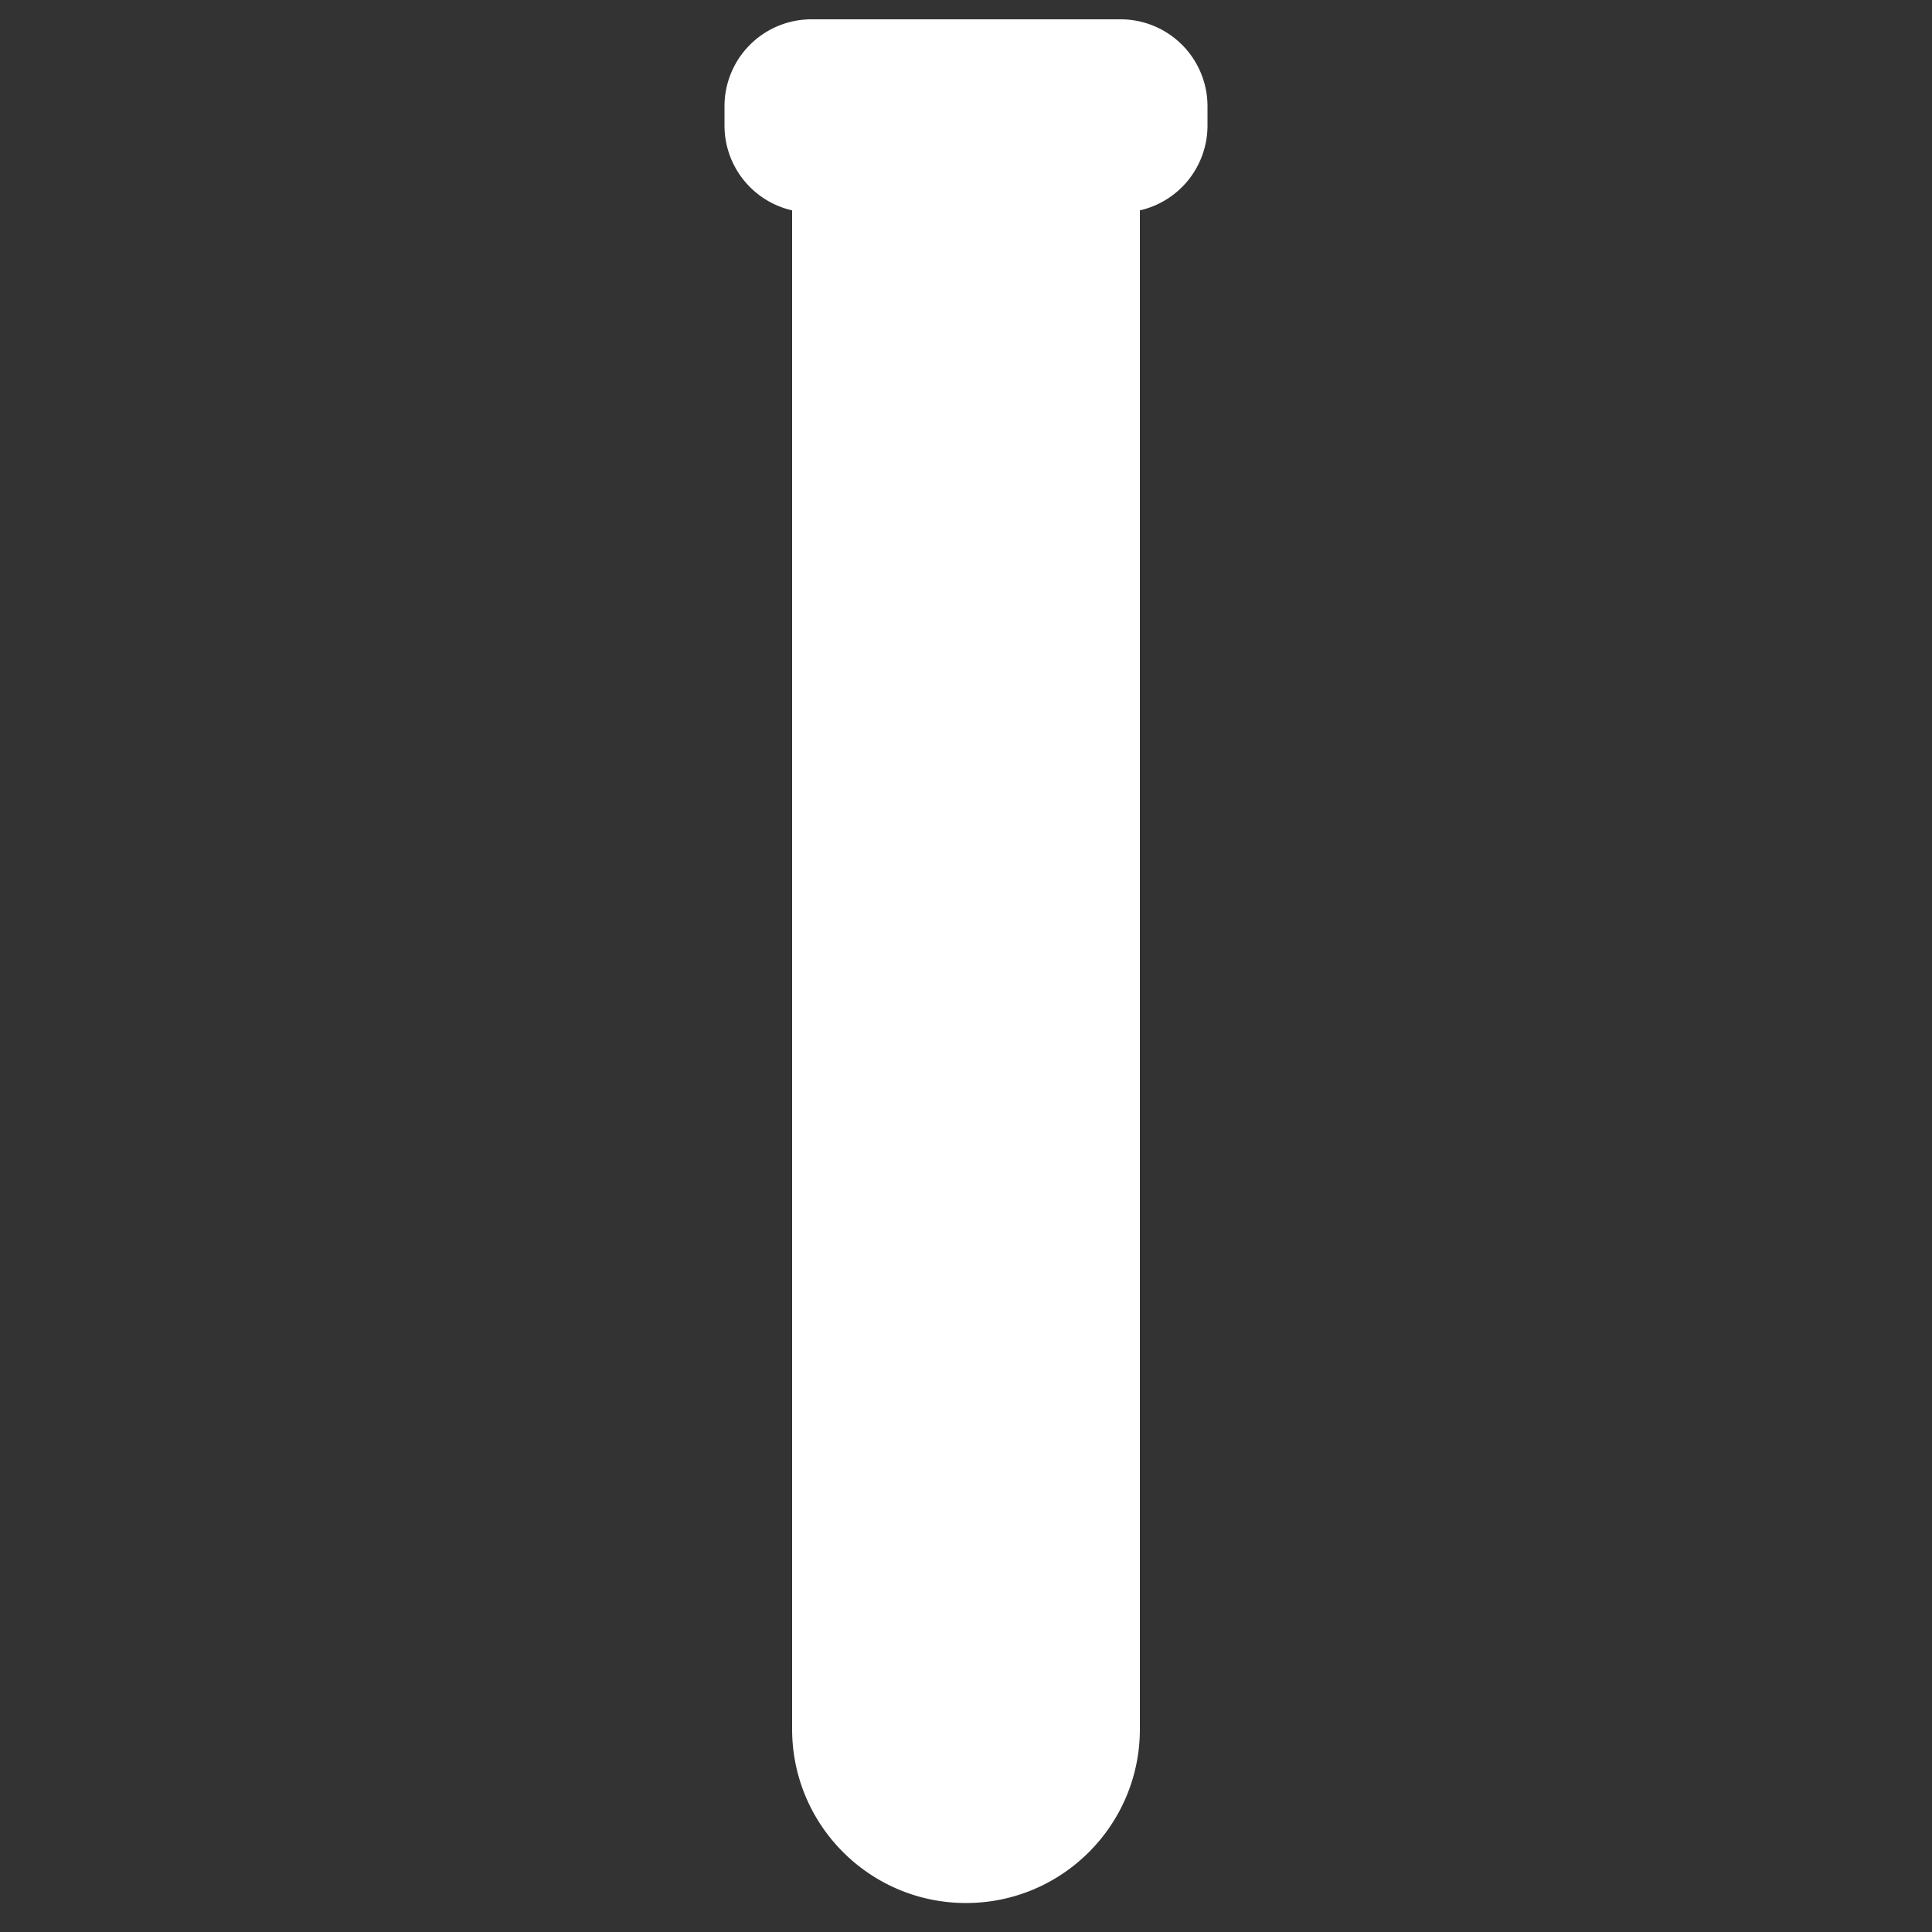 <svg xmlns="http://www.w3.org/2000/svg" width="200" height="200" viewBox="0 0 200 200"><rect x="0" y="0" width="200" height="200" fill="#333333" stroke="none"/><path fill="#FFF" fill-rule="evenodd" d="M116 2a9 9 0 019 9v2a9.003 9.003 0 01-7 8.777V179c0 9.941-8.059 18-18 18s-18-8.059-18-18V21.777A9.003 9.003 0 0175 13v-2a9 9 0 019-9h32z"/></svg>